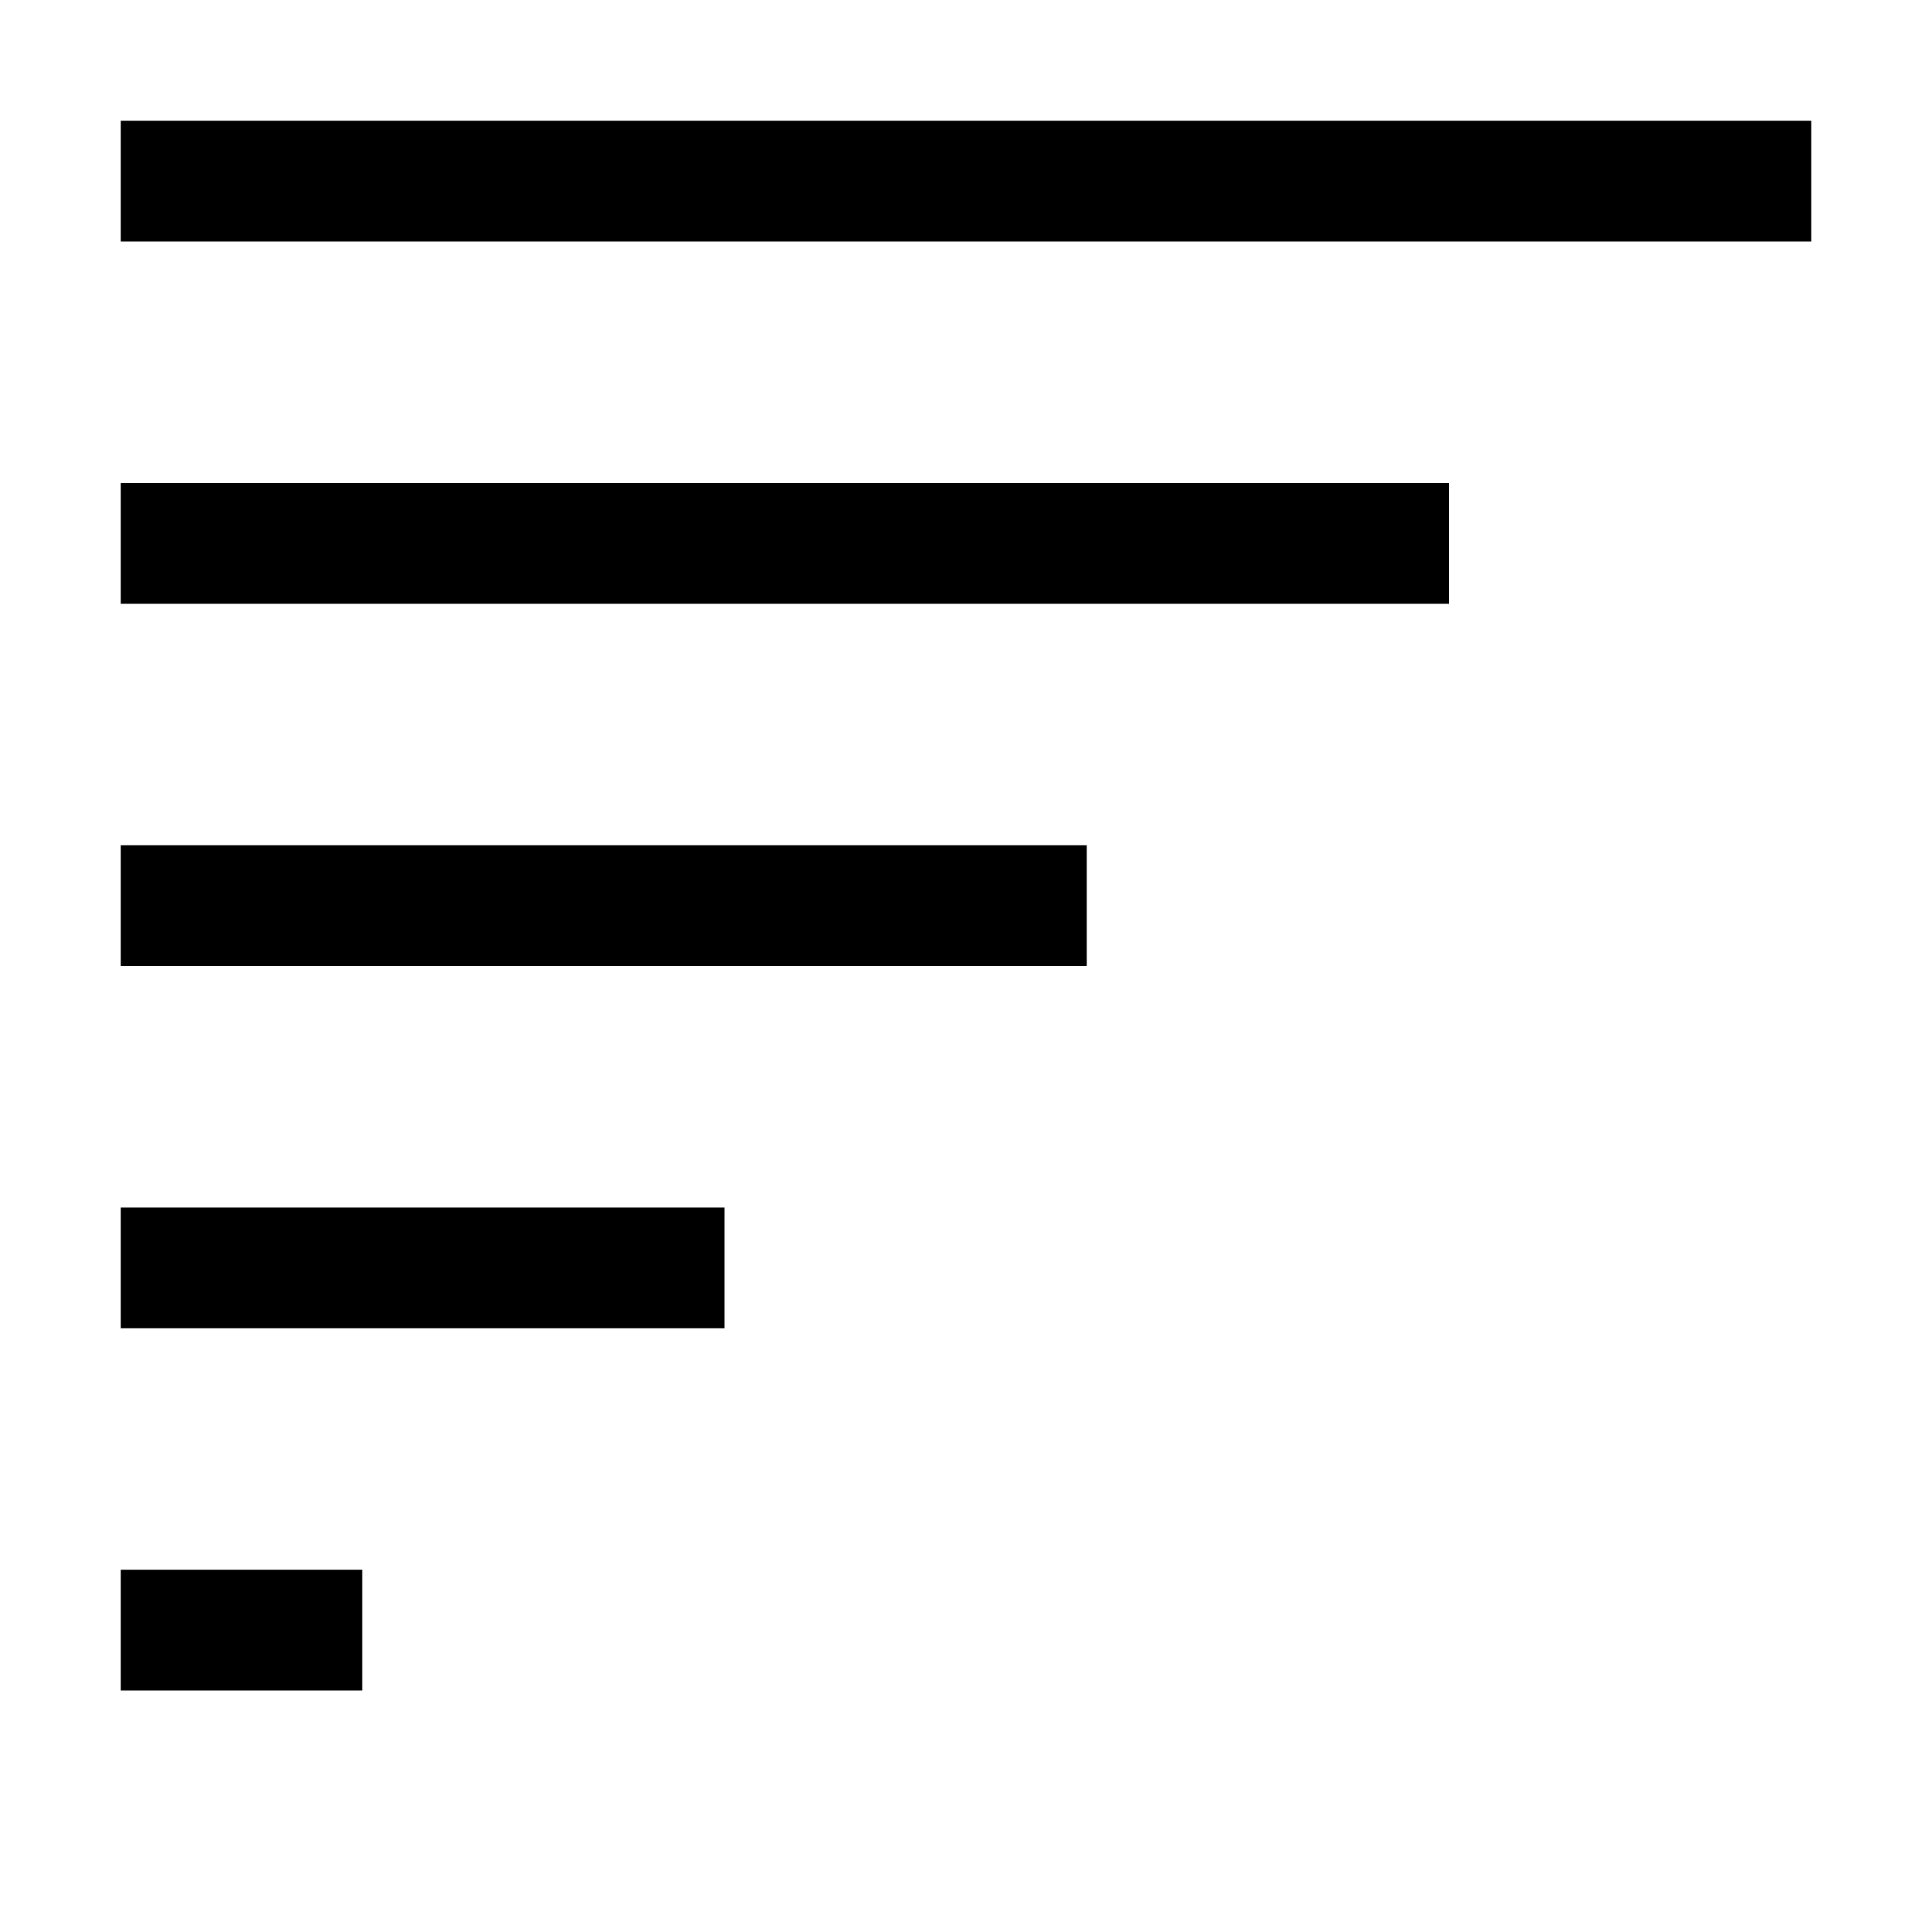 <svg width="16" height="16" viewBox="0 0 16 16" fill="none" xmlns="http://www.w3.org/2000/svg">
<path d="M15 2V1H1V2H15Z" fill="black"/>
<path d="M9 8V7H1V8H9Z" fill="black"/>
<path d="M3 13V14H1V13H3Z" fill="black"/>
<path d="M12 4V5H1V4H12Z" fill="black"/>
<path d="M6 11V10H1V11H6Z" fill="black"/>
</svg>
